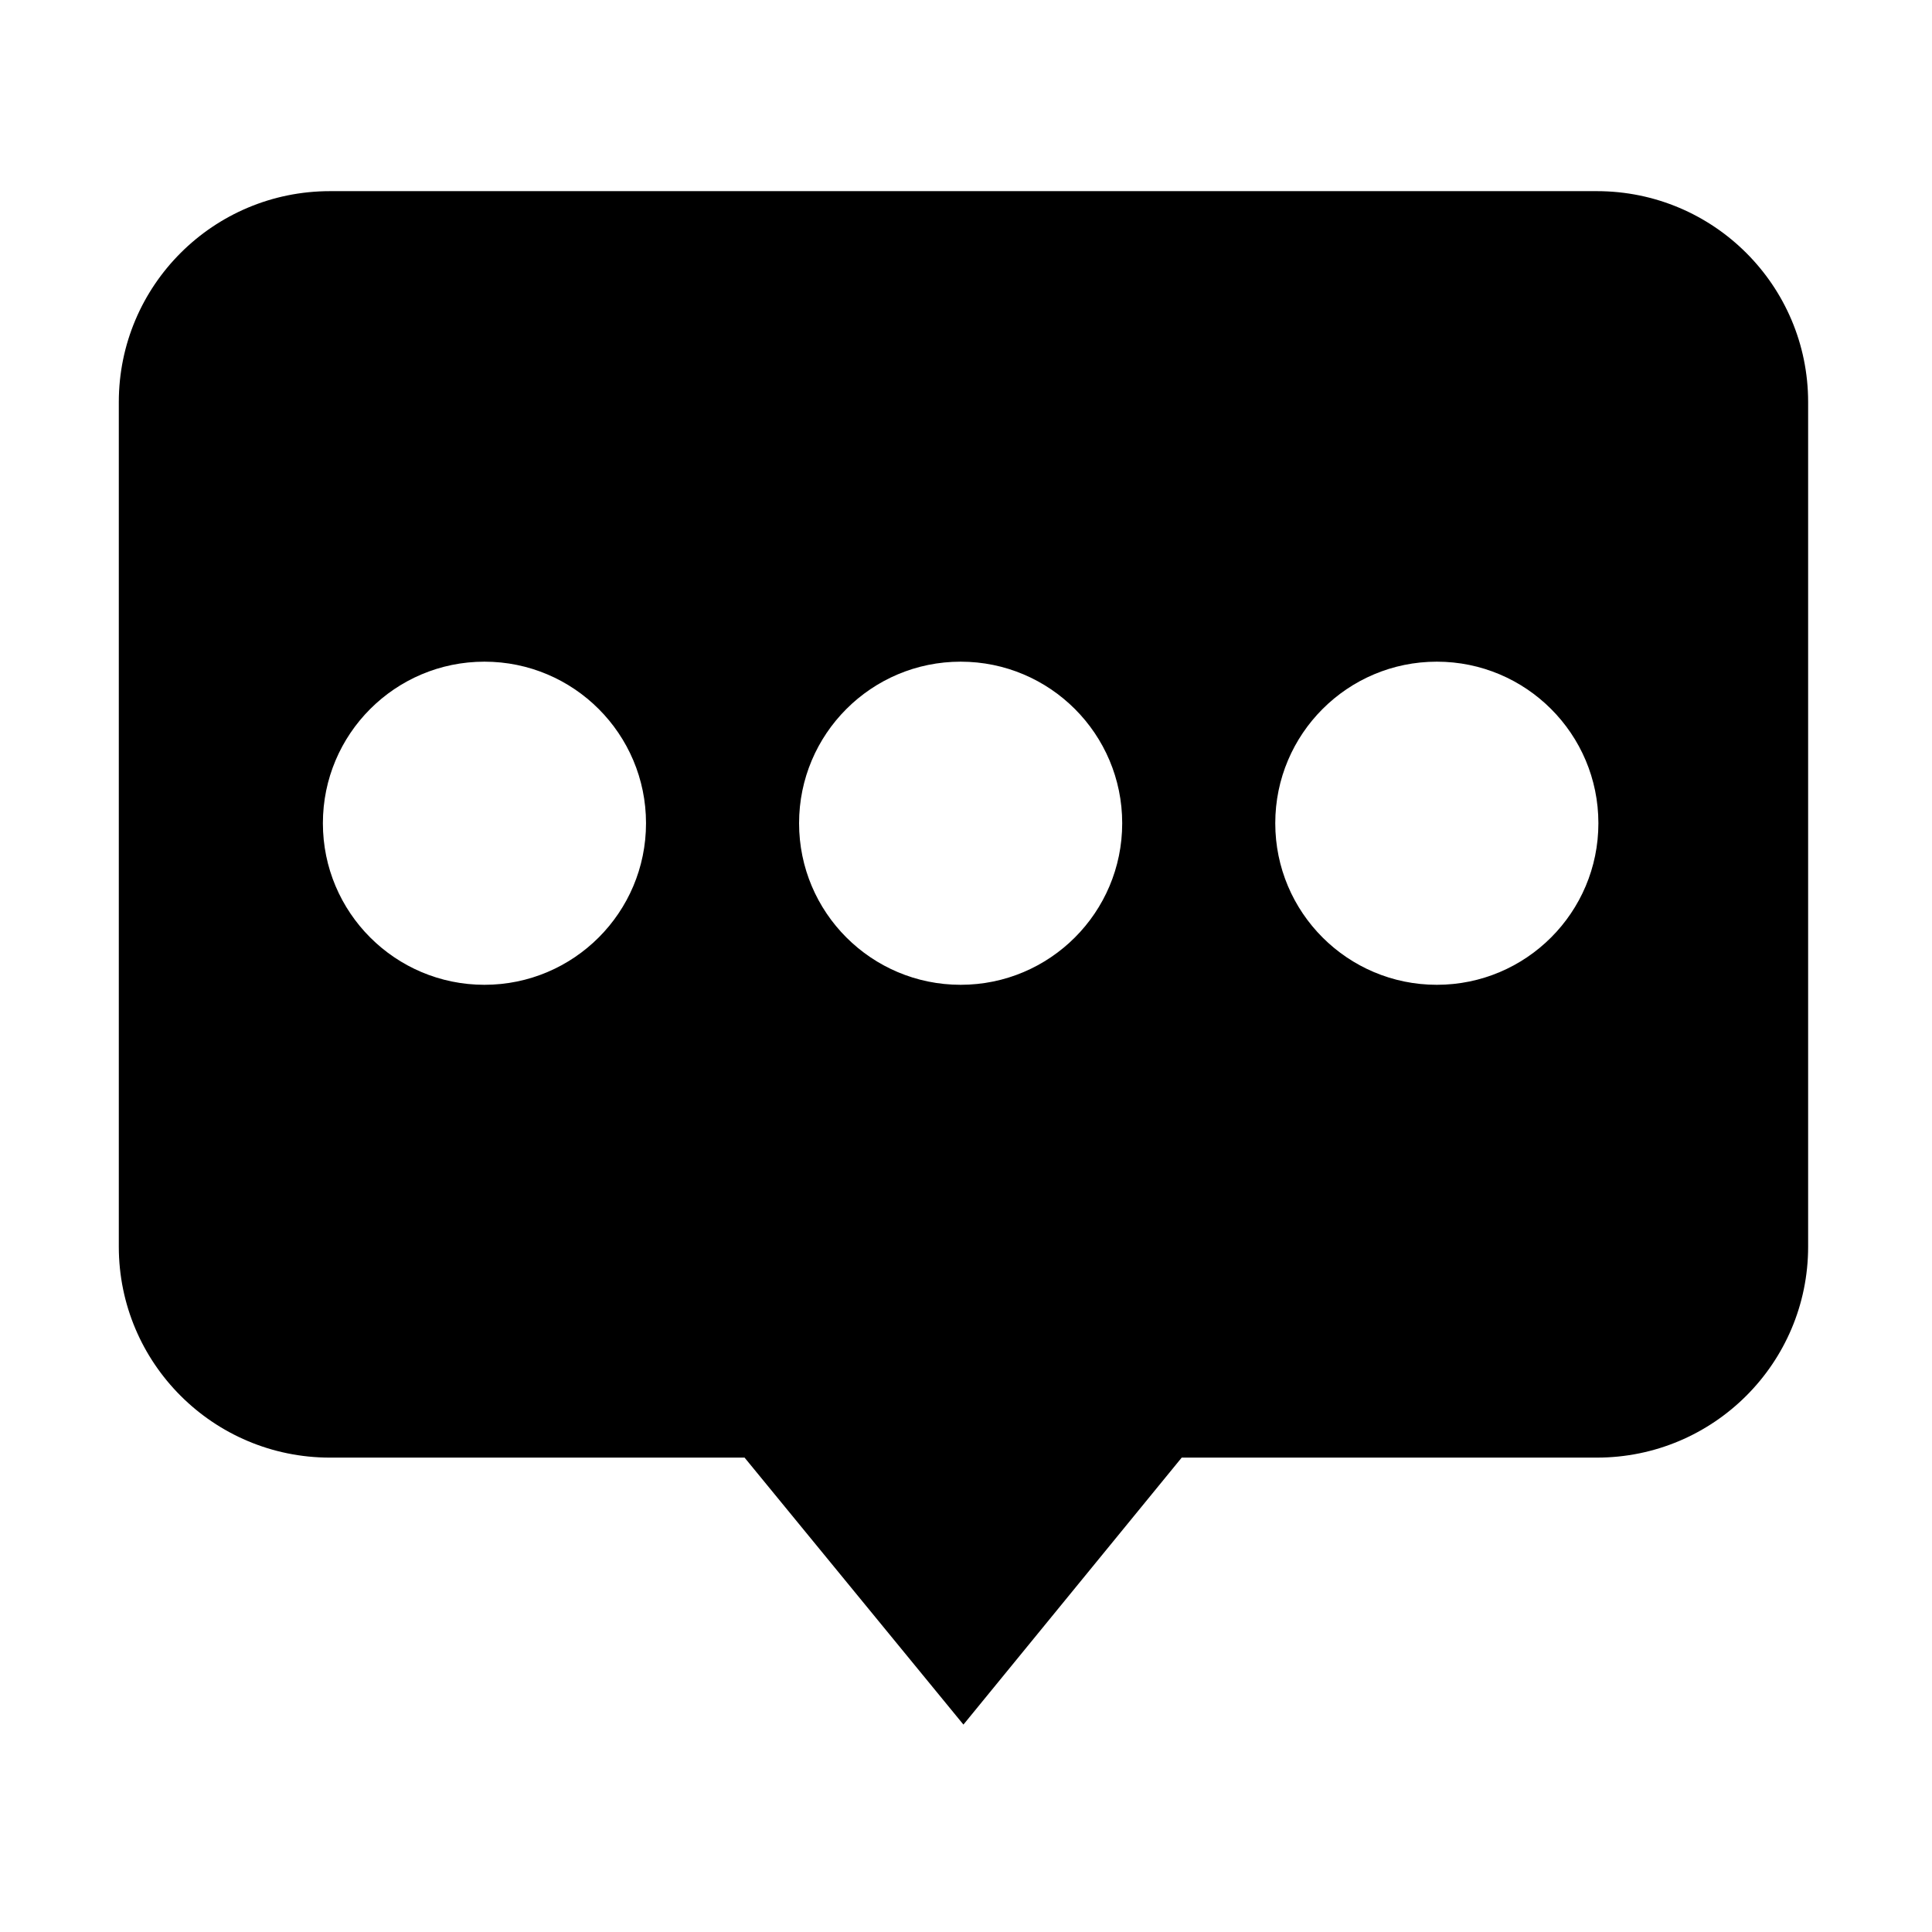 <?xml version="1.0" standalone="no"?><!DOCTYPE svg PUBLIC "-//W3C//DTD SVG 1.1//EN" "http://www.w3.org/Graphics/SVG/1.1/DTD/svg11.dtd"><svg t="1486520605496" class="icon" style="" viewBox="0 0 1024 1024" version="1.1" xmlns="http://www.w3.org/2000/svg" p-id="2221" xmlns:xlink="http://www.w3.org/1999/xlink" width="1024" height="1024"><defs><style type="text/css"></style></defs><path d="M846.393 101.316l-671.504 0c-61.822 0-111.918 50.044-111.918 111.795l0 447.661c0 61.712 50.096 111.795 111.918 111.795l219.751 0L510.639 914.071l115.692-141.505 220.056 0c61.822 0 111.96-50.084 111.96-111.795L958.347 213.111C958.351 151.359 908.209 101.316 846.393 101.316zM256.77 521.965c-47.293 0-85.632-38.339-85.632-85.632s38.339-85.632 85.632-85.632 85.632 38.339 85.632 85.632S304.063 521.965 256.77 521.965zM509.158 521.965c-47.293 0-85.632-38.339-85.632-85.632s38.339-85.632 85.632-85.632c47.293 0 85.632 38.339 85.632 85.632S556.452 521.965 509.158 521.965zM761.548 521.965c-47.293 0-85.632-38.339-85.632-85.632s38.339-85.632 85.632-85.632 85.632 38.339 85.632 85.632S808.841 521.965 761.548 521.965z" p-id="2222"></path></svg>